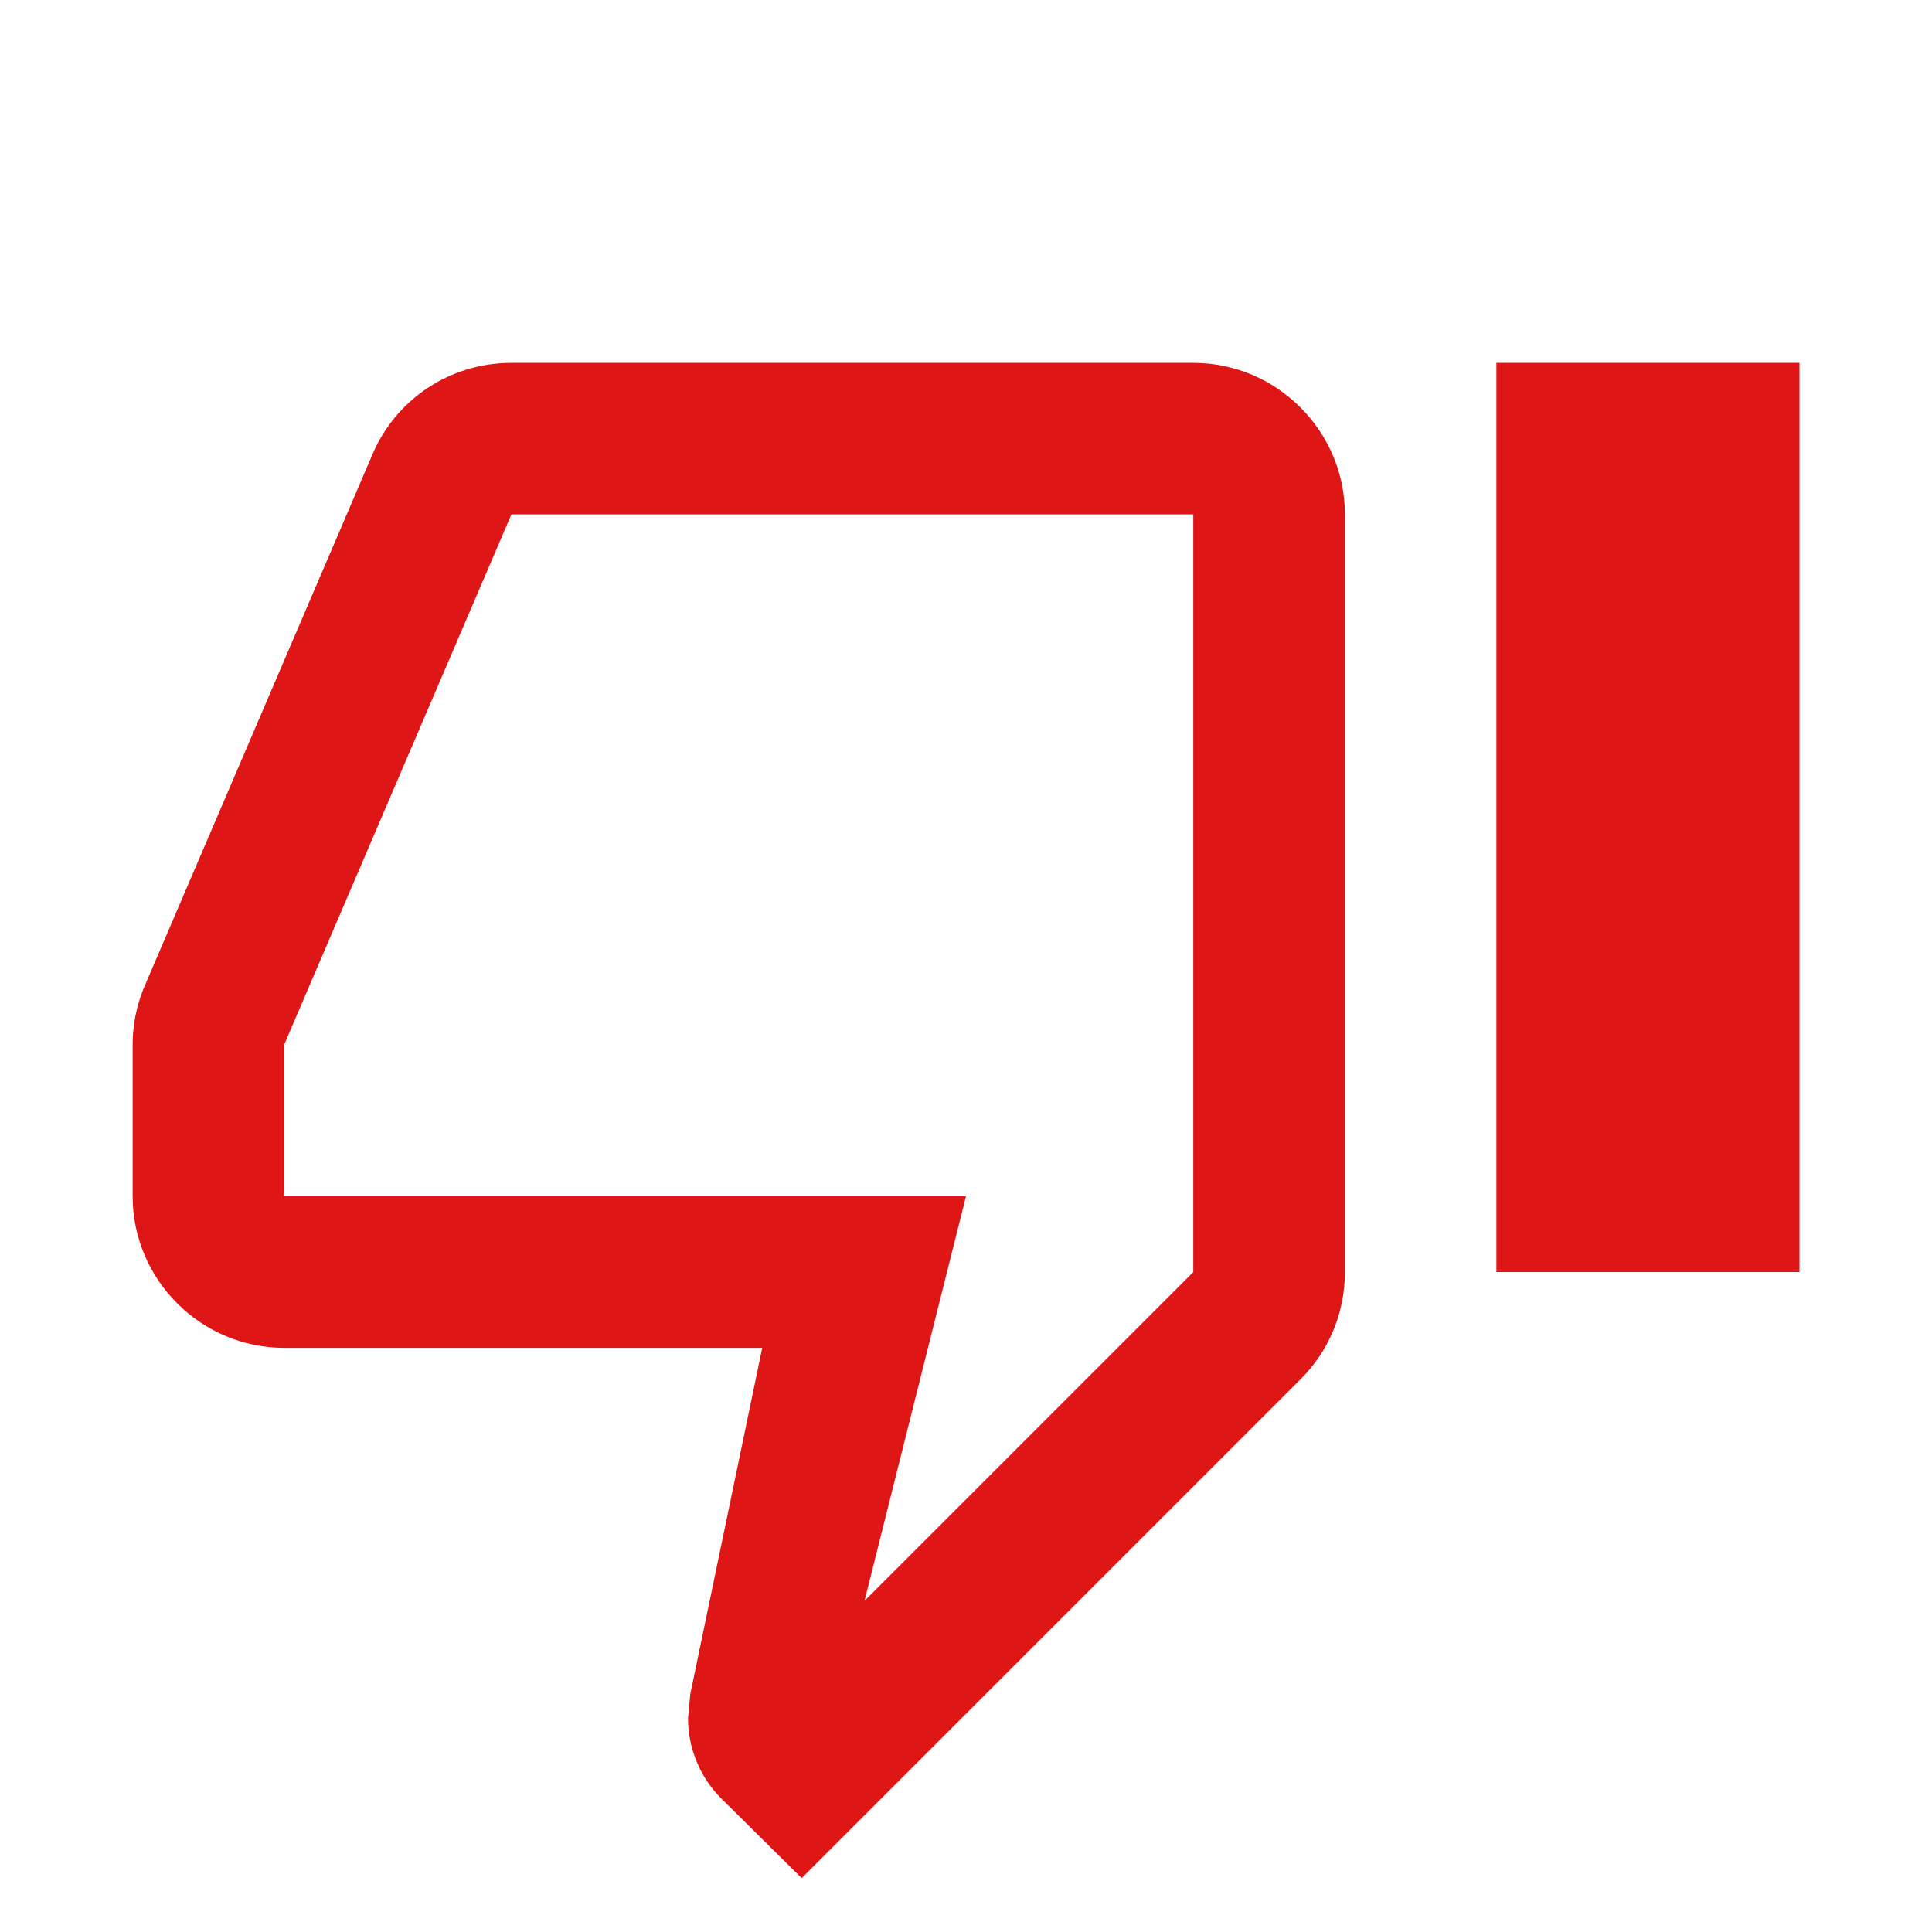 <svg width="17" height="17" fill="none" xmlns="http://www.w3.org/2000/svg"><g clip-path="url(#a)"><path d="M10.5 3.193h-6c-.553 0-1.026.333-1.226.813l-2.014 4.7c-.06.154-.093.314-.093.487v1.333c0 .733.6 1.334 1.333 1.334h4.207l-.633 3.046-.02.213c0 .274.113.527.293.707l.707.7 4.393-4.393c.24-.24.387-.573.387-.94V4.526c0-.733-.6-1.333-1.334-1.333Zm0 8-2.893 2.893.893-3.56h-6V9.193l2-4.667h6v6.667Zm2.667-8h2.667v8h-2.667v-8Z" fill="#DE1616"/></g><defs><clipPath id="a"><path fill="#fff" transform="translate(.5 .526)" d="M0 0h16v16H0z"/></clipPath></defs></svg>